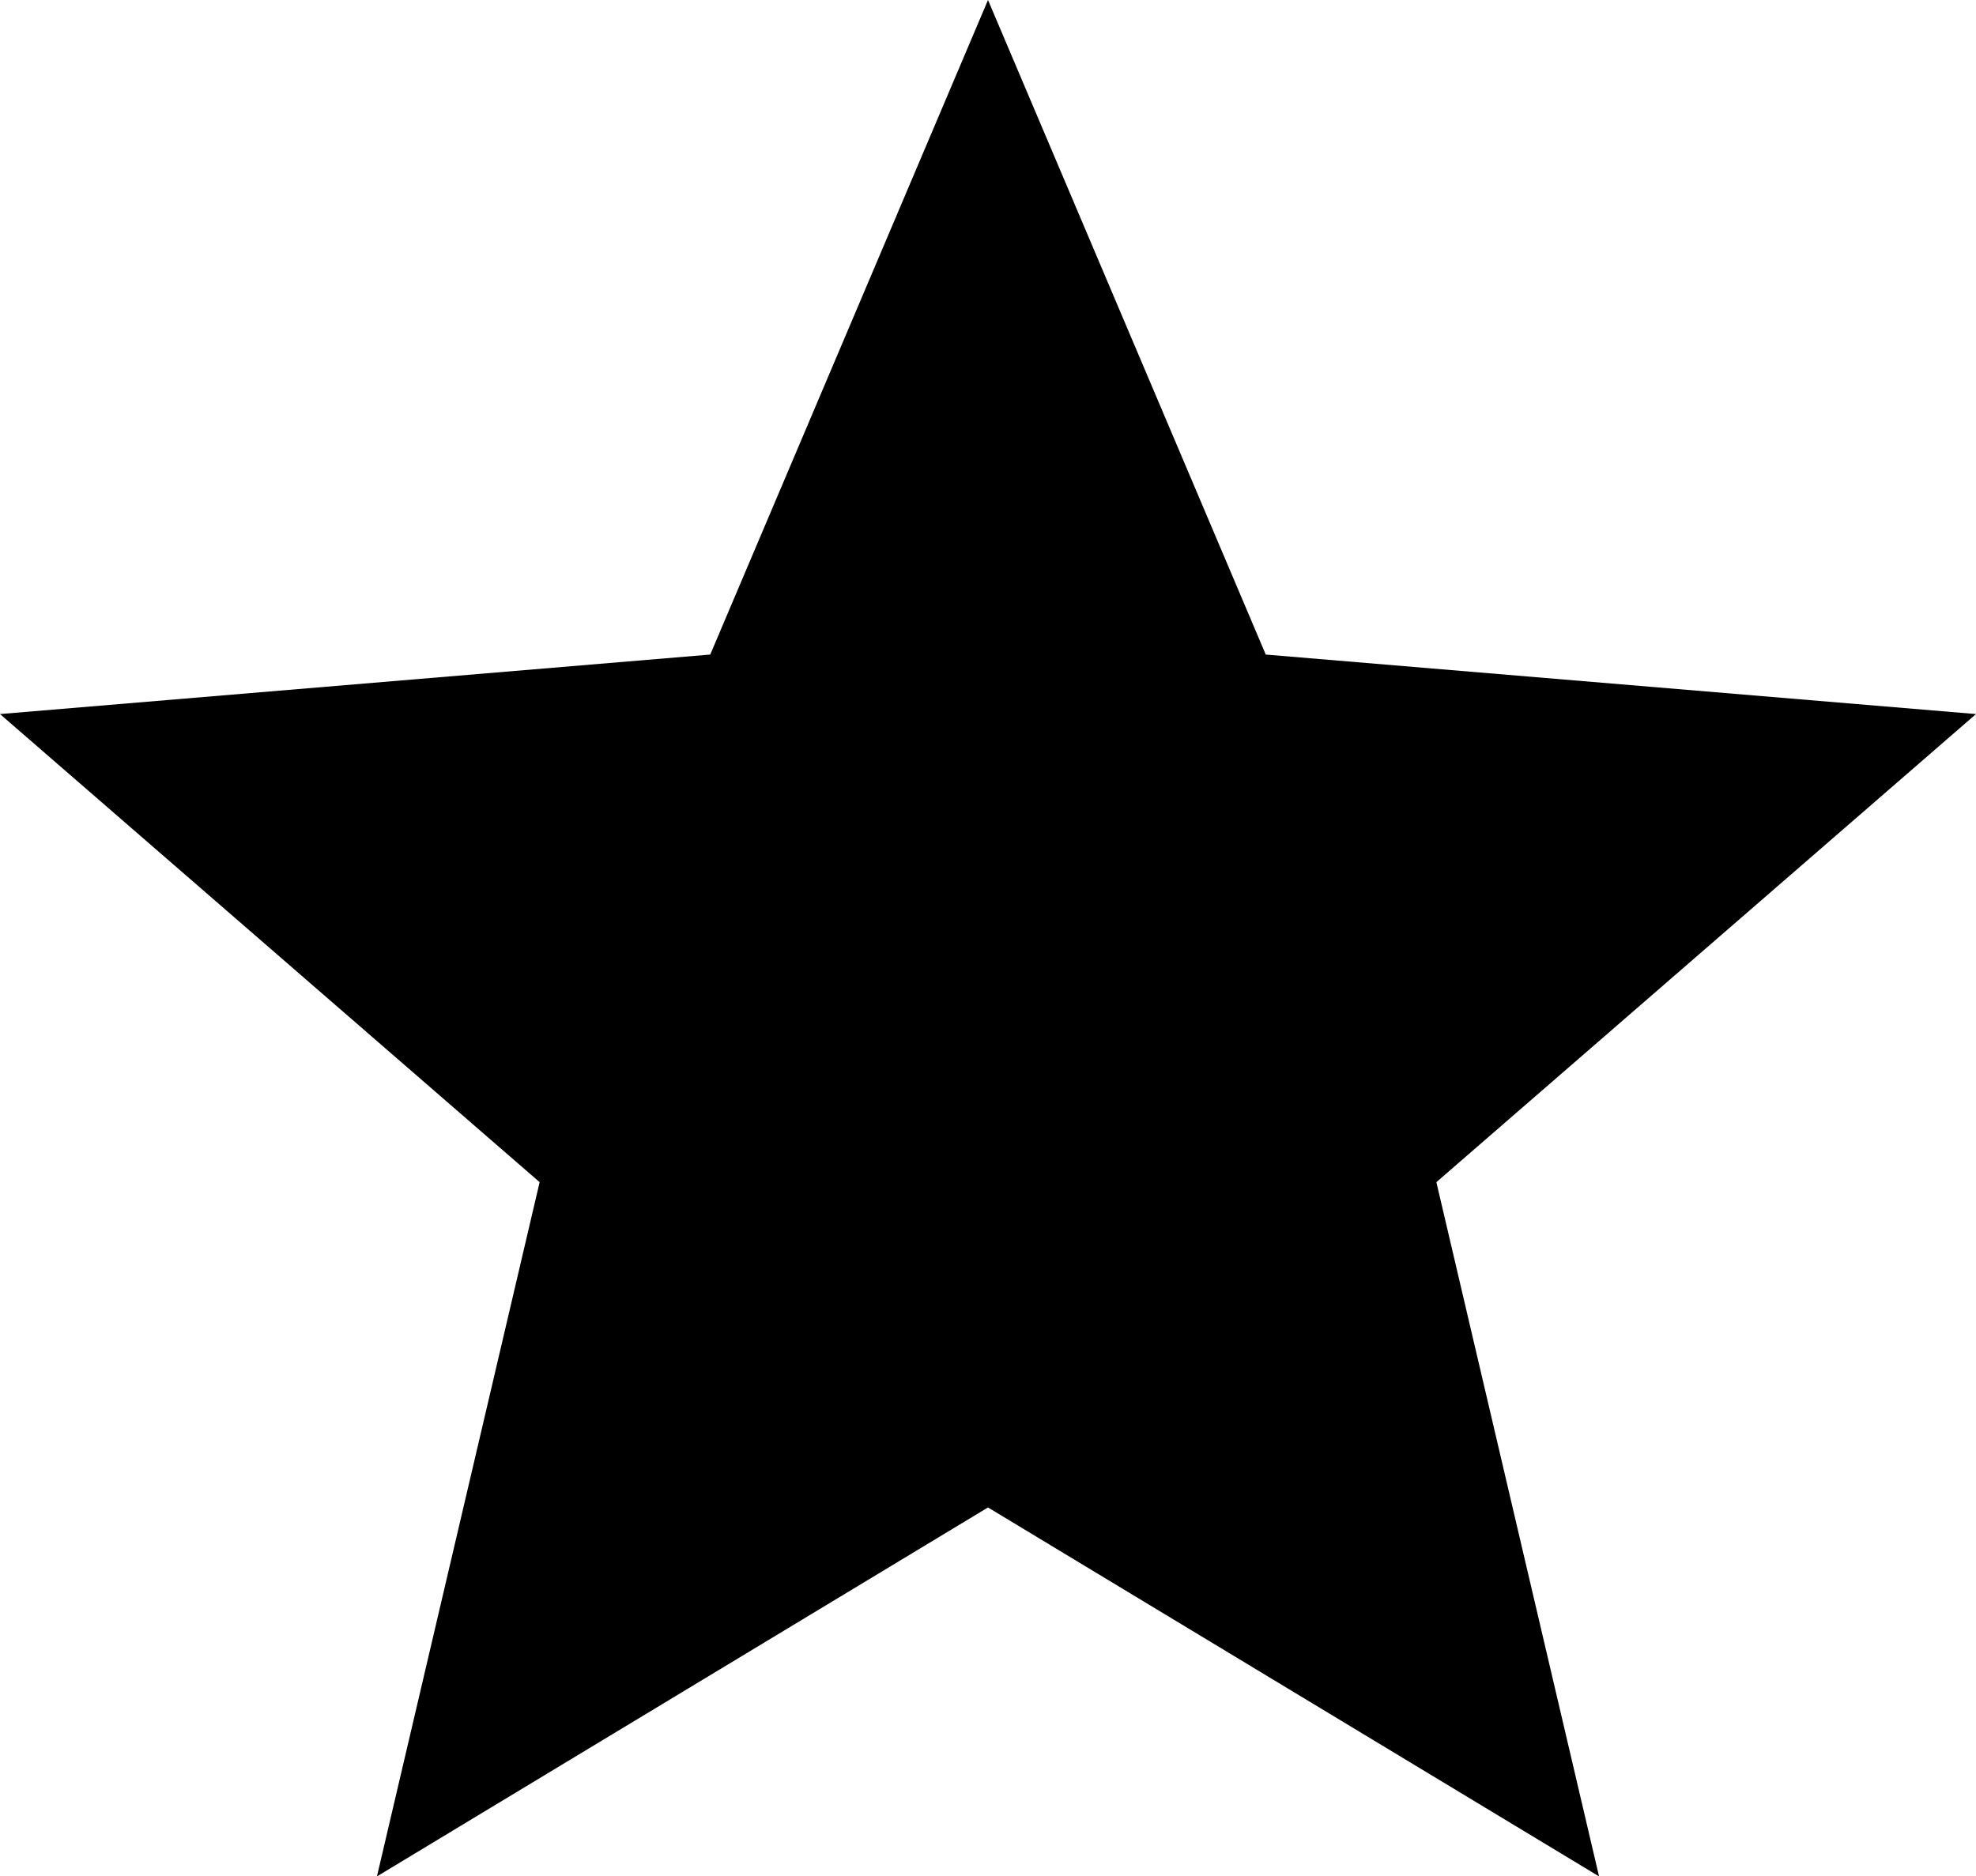 <svg xmlns="http://www.w3.org/2000/svg" viewBox="0 0 49.8 47.3"><title>faviconAsset 2</title><g id="Layer_2" data-name="Layer 2"><g id="Layer_1-2" data-name="Layer 1"><path d="M24.9,38l15.4,9.3L36.2,29.8,49.8,18,31.9,16.5,24.9,0l-7,16.5L0,18,13.6,29.8,9.5,47.3Z"/></g></g></svg>